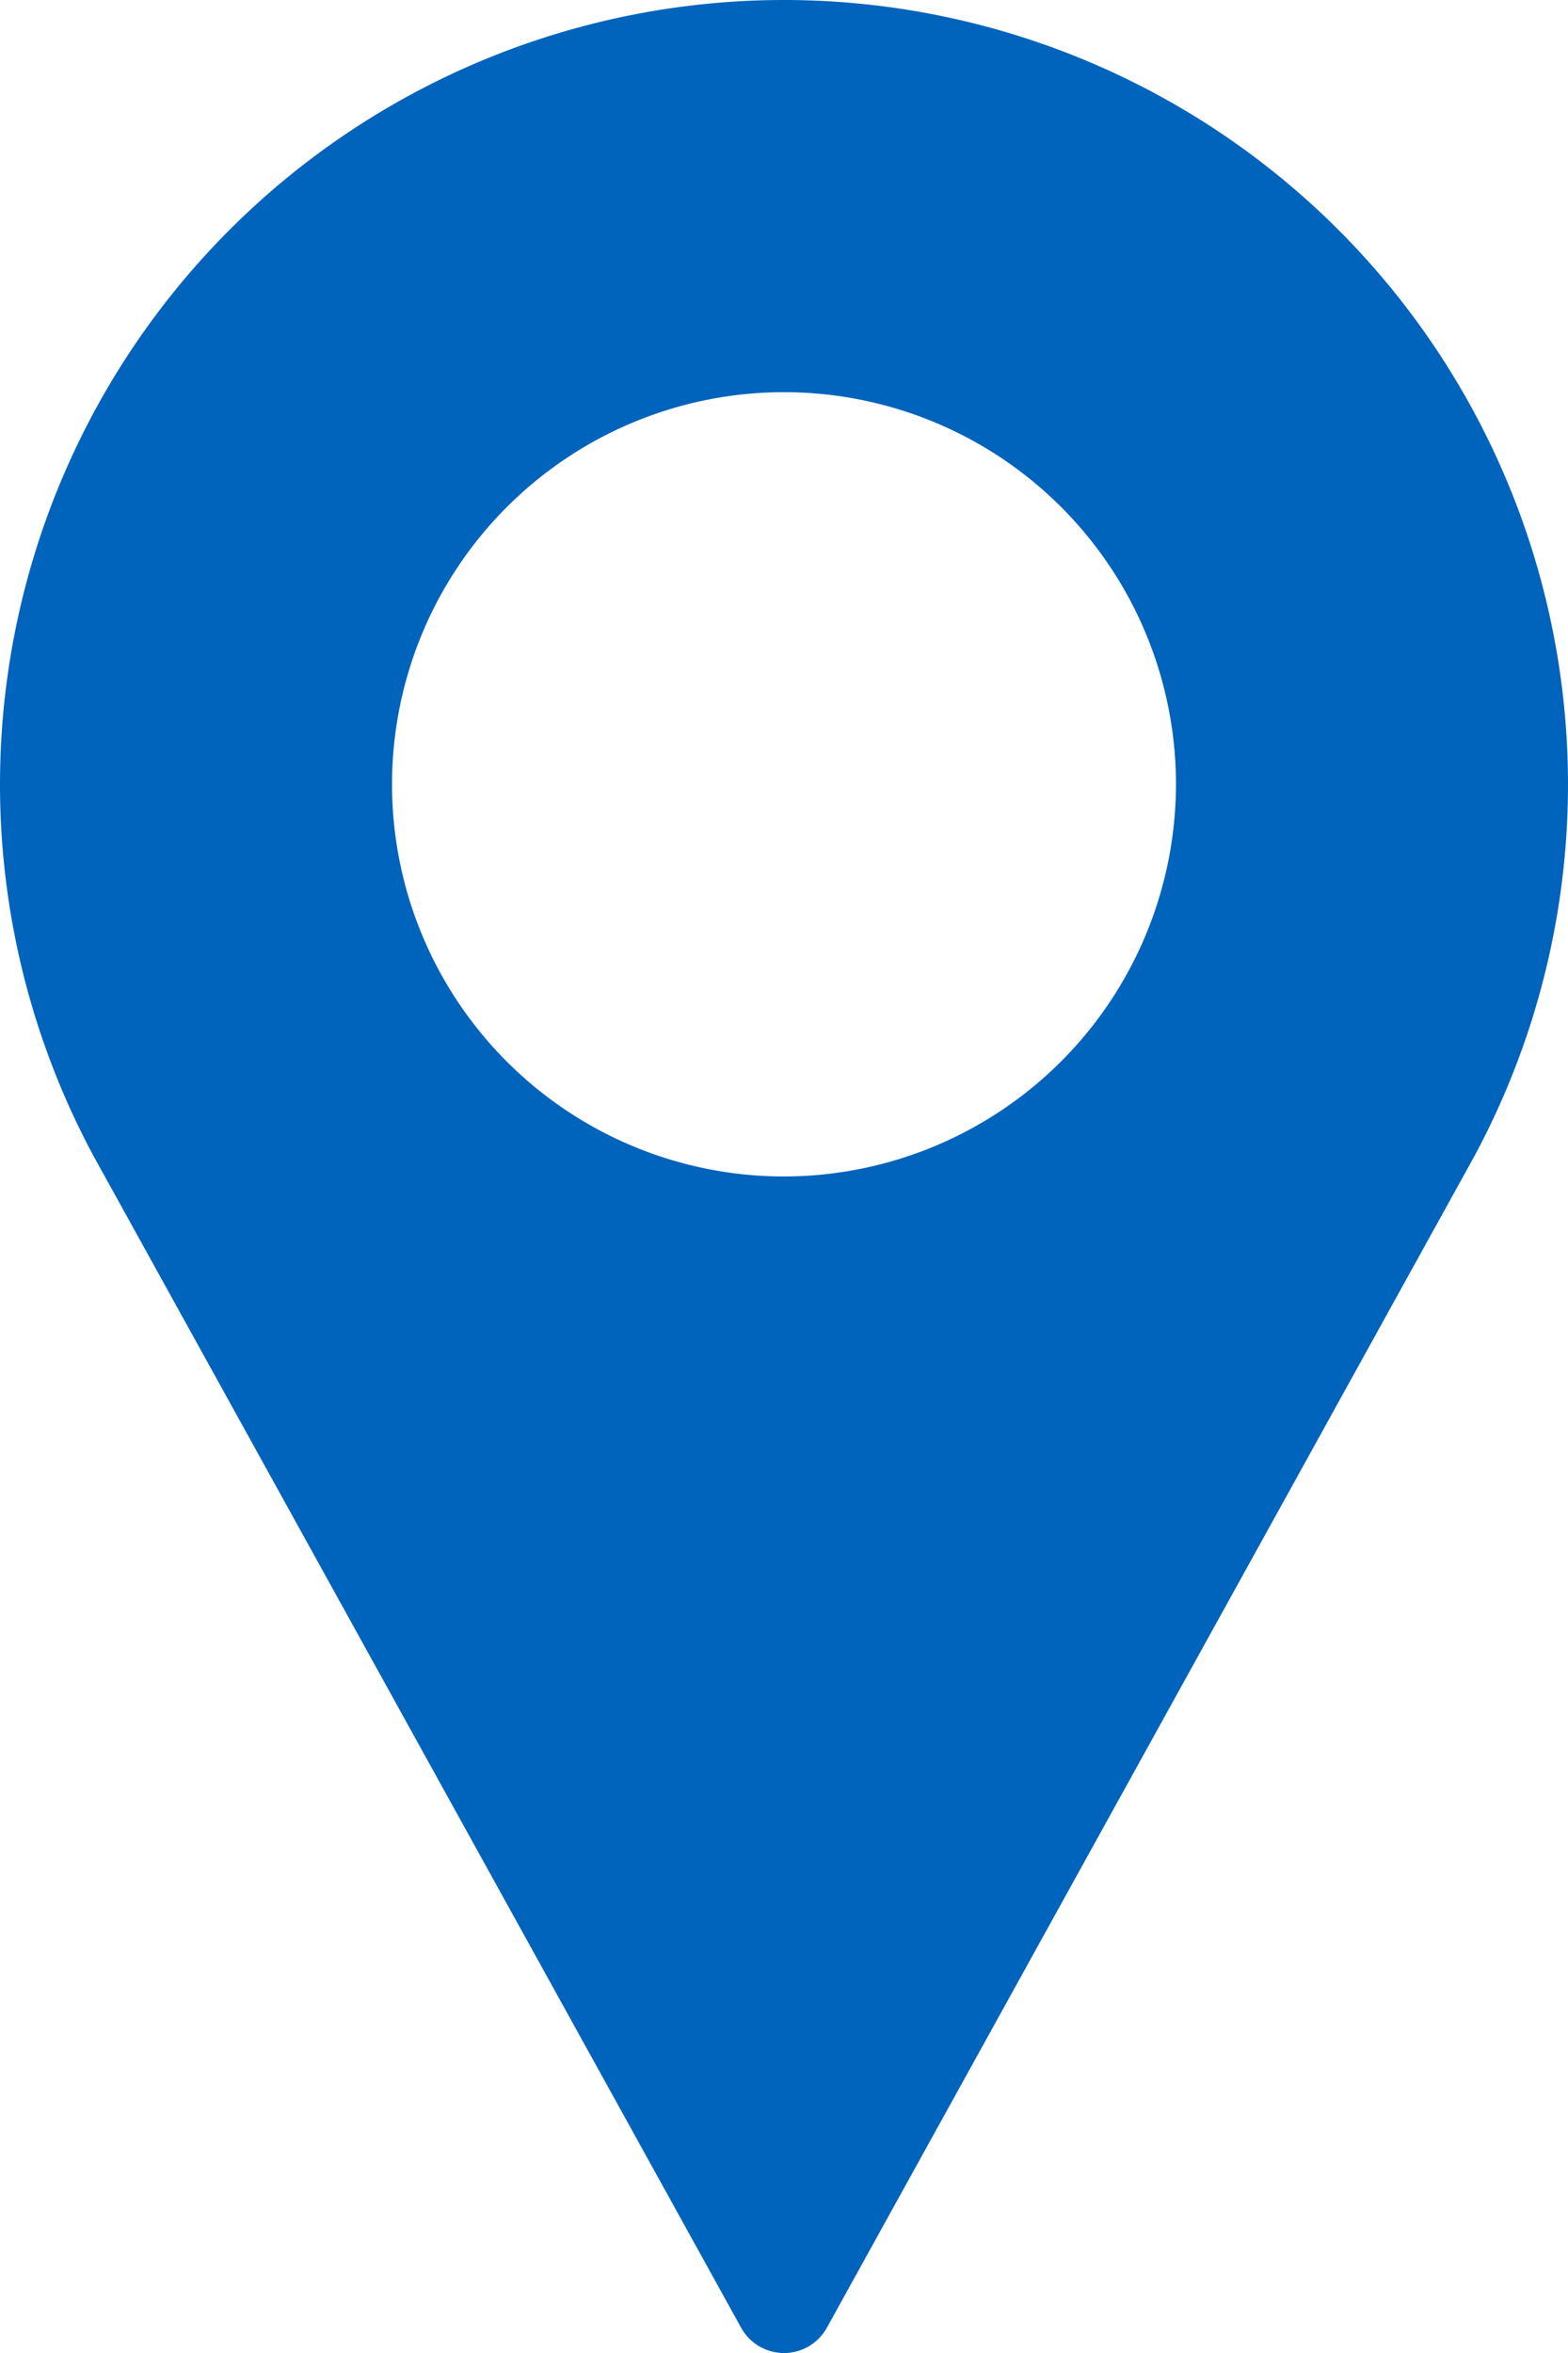 <svg height="47.673" viewBox="0 0 31.782 47.673" width="31.782" xmlns="http://www.w3.org/2000/svg"><path d="m101.224 0a15.893 15.893 0 0 0 -13.983 23.443l13.114 23.718a.993.993 0 0 0 1.738 0l13.119-23.726a15.894 15.894 0 0 0 -13.988-23.435zm0 23.836a7.945 7.945 0 1 1 7.945-7.945 7.955 7.955 0 0 1 -7.945 7.945z" fill="#0063bc" transform="translate(-85.333)"/></svg>